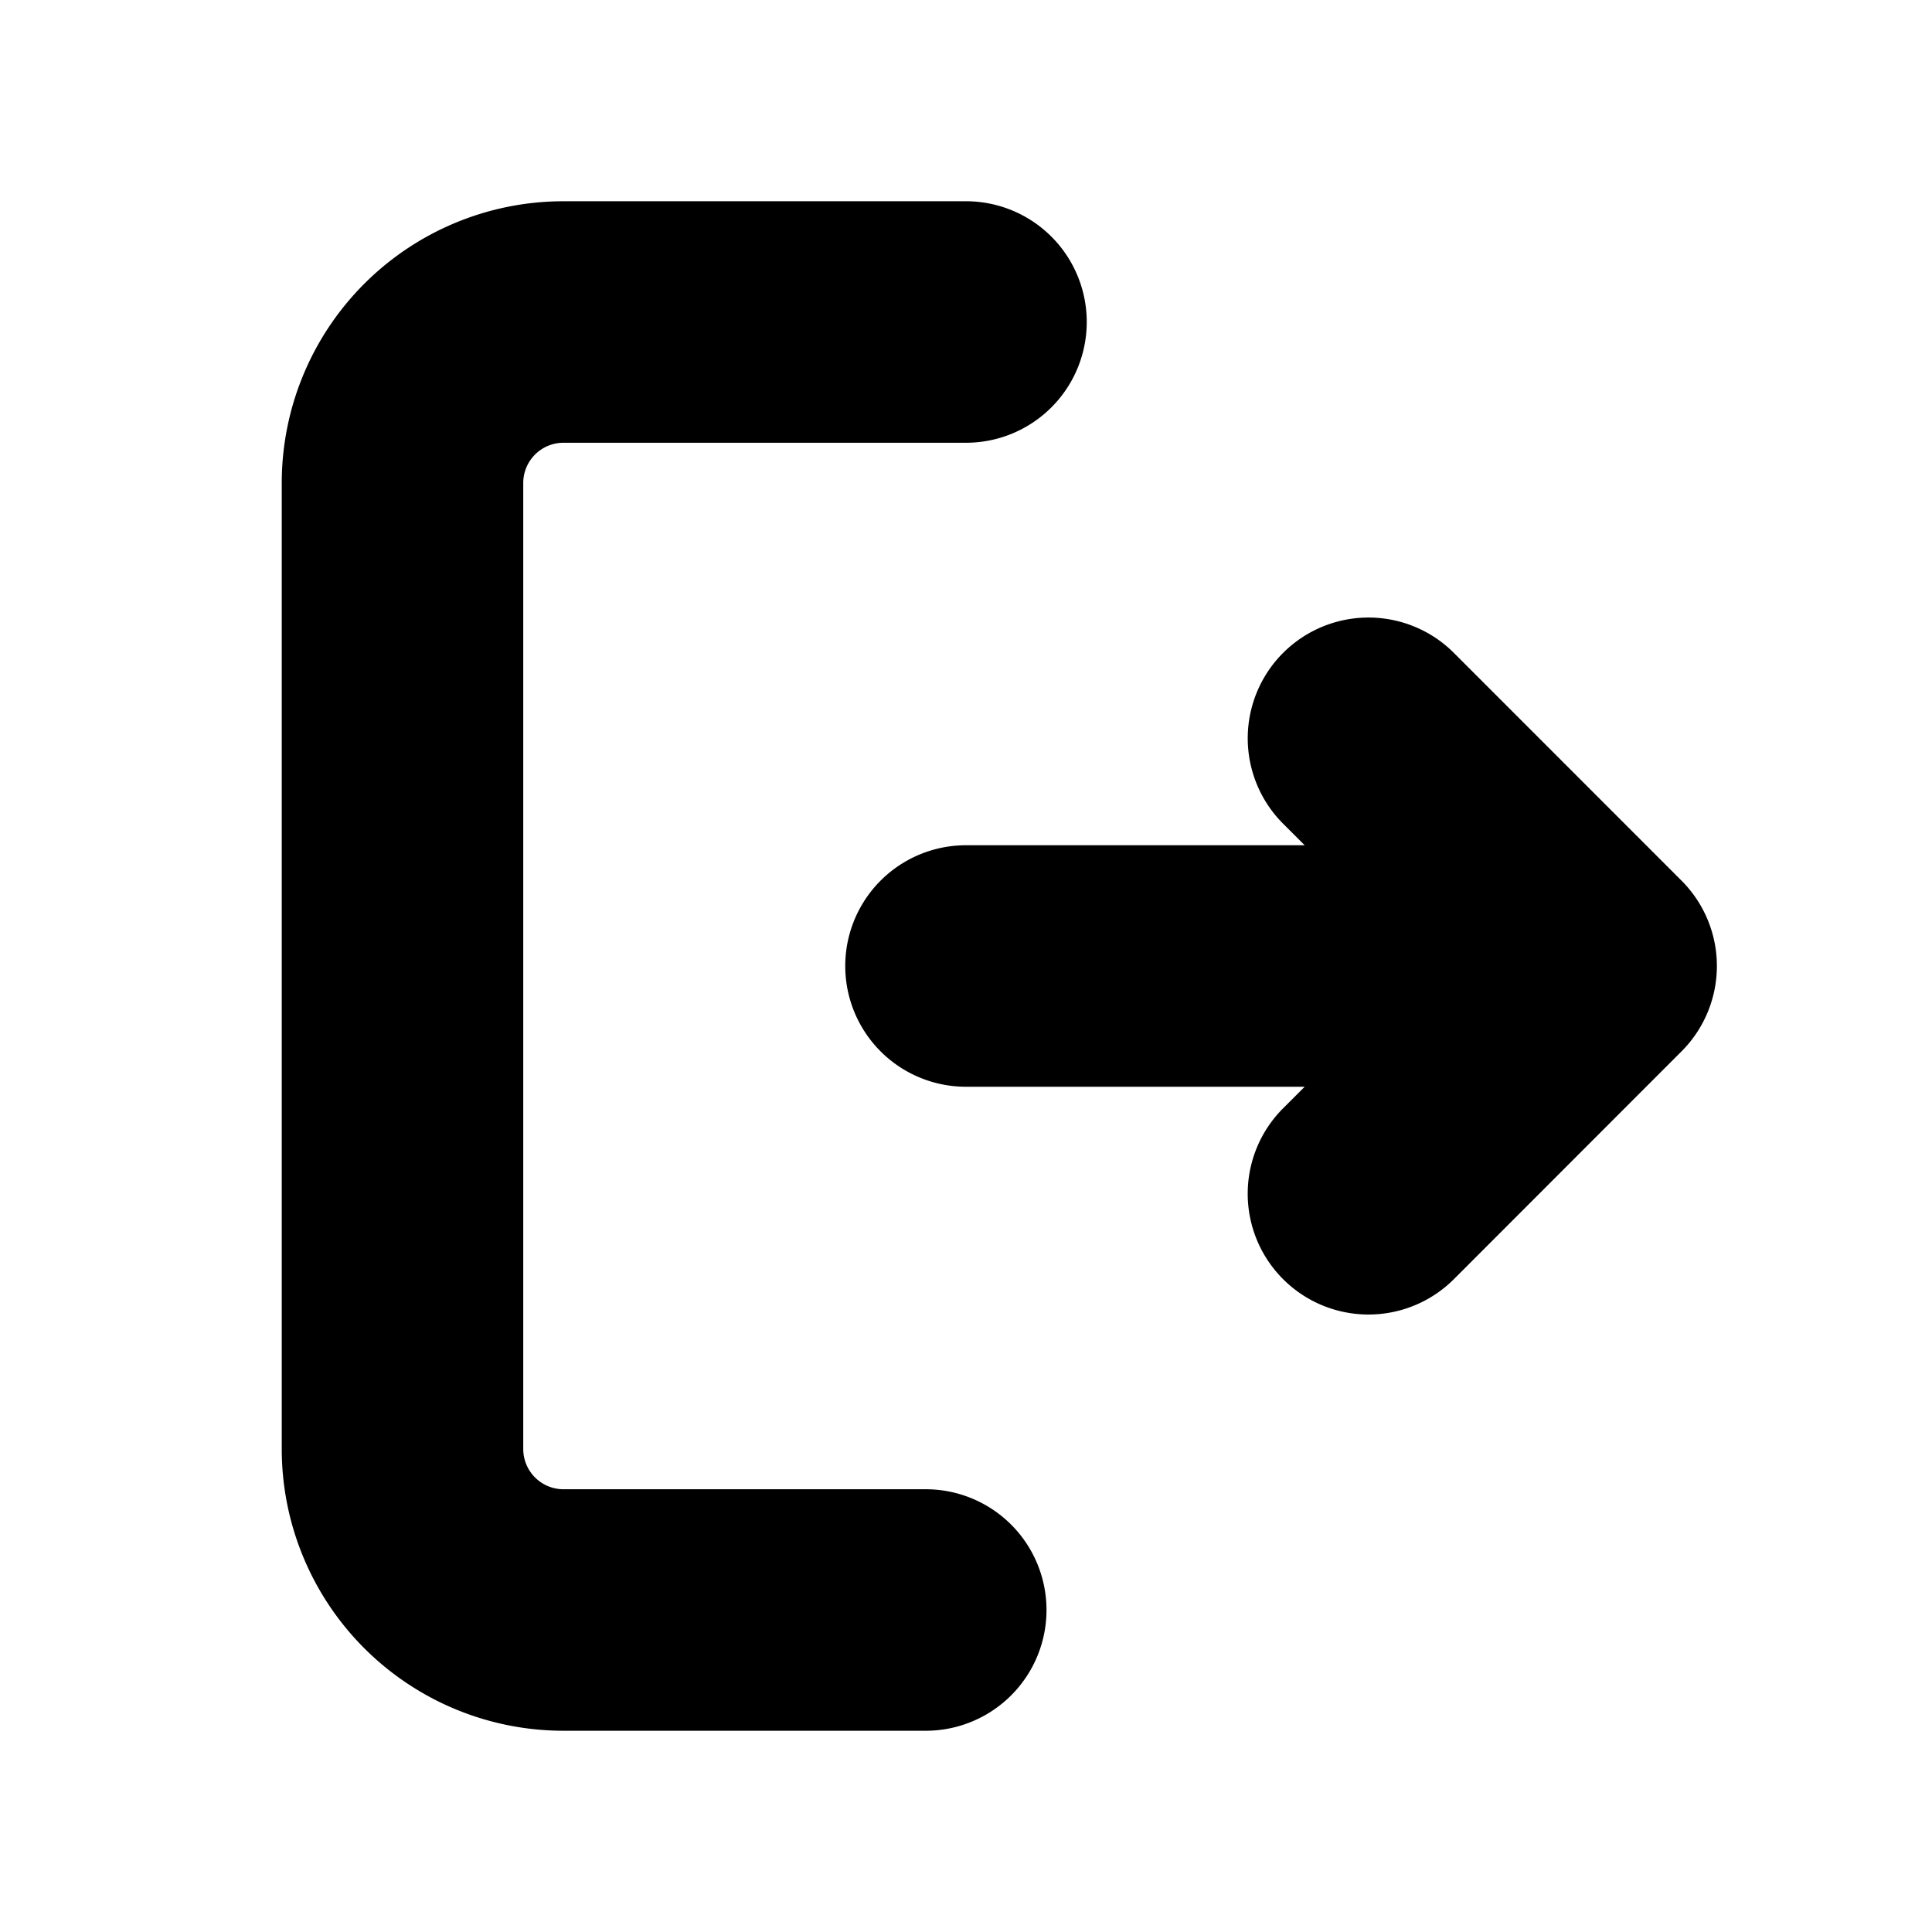 <svg xmlns="http://www.w3.org/2000/svg" width="24" height="24">
  <defs/>
  <path  d="M12,2.5 A1.5 1.5 0 0 1 12,5.5 L7,5.5 A0.5 0.5 0 0 0 6.5,6 L6.5,18 A0.5 0.5 0 0 0 7,18.5 L11.5,18.5 A1.5 1.5 0 0 1 11.5,21.5 L7,21.5 A3.5 3.5 0 0 1 3.5,18 L3.5,6 A3.5 3.5 0 0 1 7,2.5 Z M18.06,8.11 L20.889,10.94 A1.5 1.5 0 0 1 20.889,13.06 L18.061,15.89 A1.5 1.5 0 1 1 15.939,13.768 L16.207,13.5 L12,13.5 A1.5 1.5 0 0 1 12,10.5 L16.207,10.5 L15.939,10.232 A1.5 1.5 0 1 1 18.061,8.111 Z"/>
</svg>

